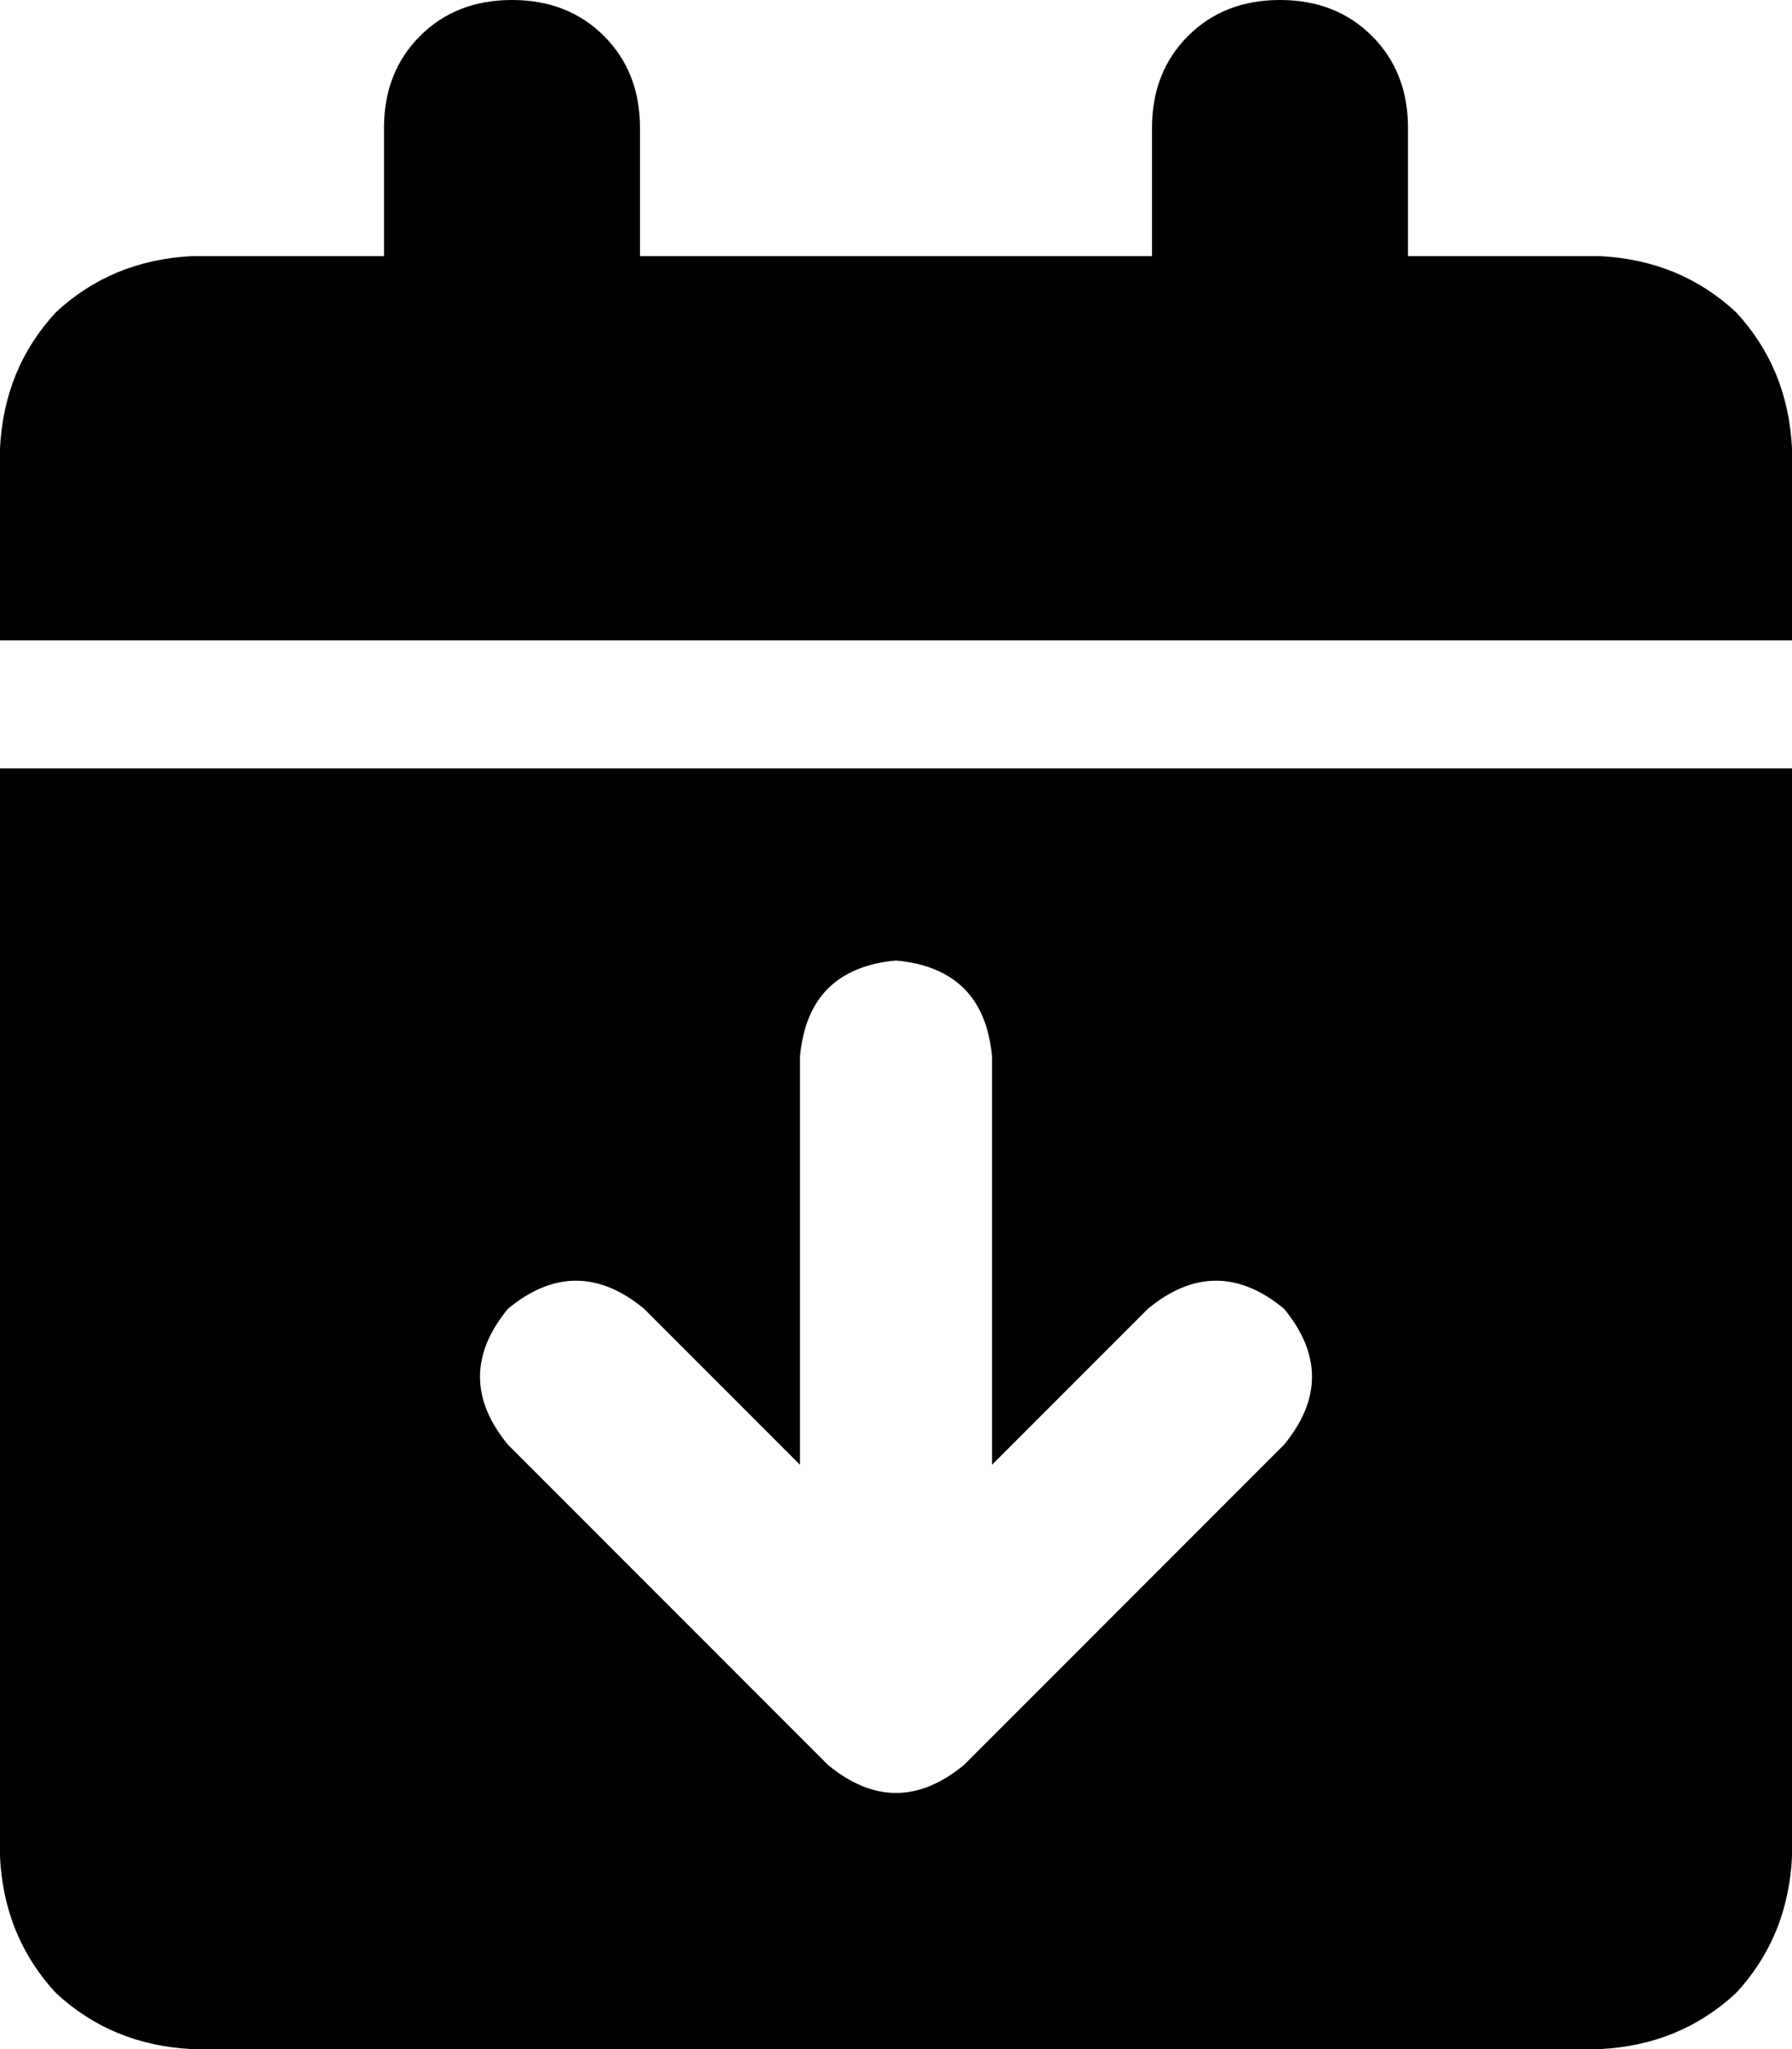 <svg xmlns="http://www.w3.org/2000/svg" viewBox="0 0 448 512">
  <path d="M 128 0 Q 142 0 151 9 L 151 9 L 151 9 Q 160 18 160 32 L 160 64 L 160 64 L 288 64 L 288 64 L 288 32 L 288 32 Q 288 18 297 9 Q 306 0 320 0 Q 334 0 343 9 Q 352 18 352 32 L 352 64 L 352 64 L 400 64 L 400 64 Q 420 65 434 78 Q 447 92 448 112 L 448 160 L 448 160 L 0 160 L 0 160 L 0 112 L 0 112 Q 1 92 14 78 Q 28 65 48 64 L 96 64 L 96 64 L 96 32 L 96 32 Q 96 18 105 9 Q 114 0 128 0 L 128 0 Z M 0 192 L 448 192 L 0 192 L 448 192 L 448 464 L 448 464 Q 447 484 434 498 Q 420 511 400 512 L 48 512 L 48 512 Q 28 511 14 498 Q 1 484 0 464 L 0 192 L 0 192 Z M 248 264 Q 246 242 224 240 Q 202 242 200 264 L 200 366 L 200 366 L 161 327 L 161 327 Q 144 313 127 327 Q 113 344 127 361 L 207 441 L 207 441 Q 224 455 241 441 L 321 361 L 321 361 Q 335 344 321 327 Q 304 313 287 327 L 248 366 L 248 366 L 248 264 L 248 264 Z" />
</svg>